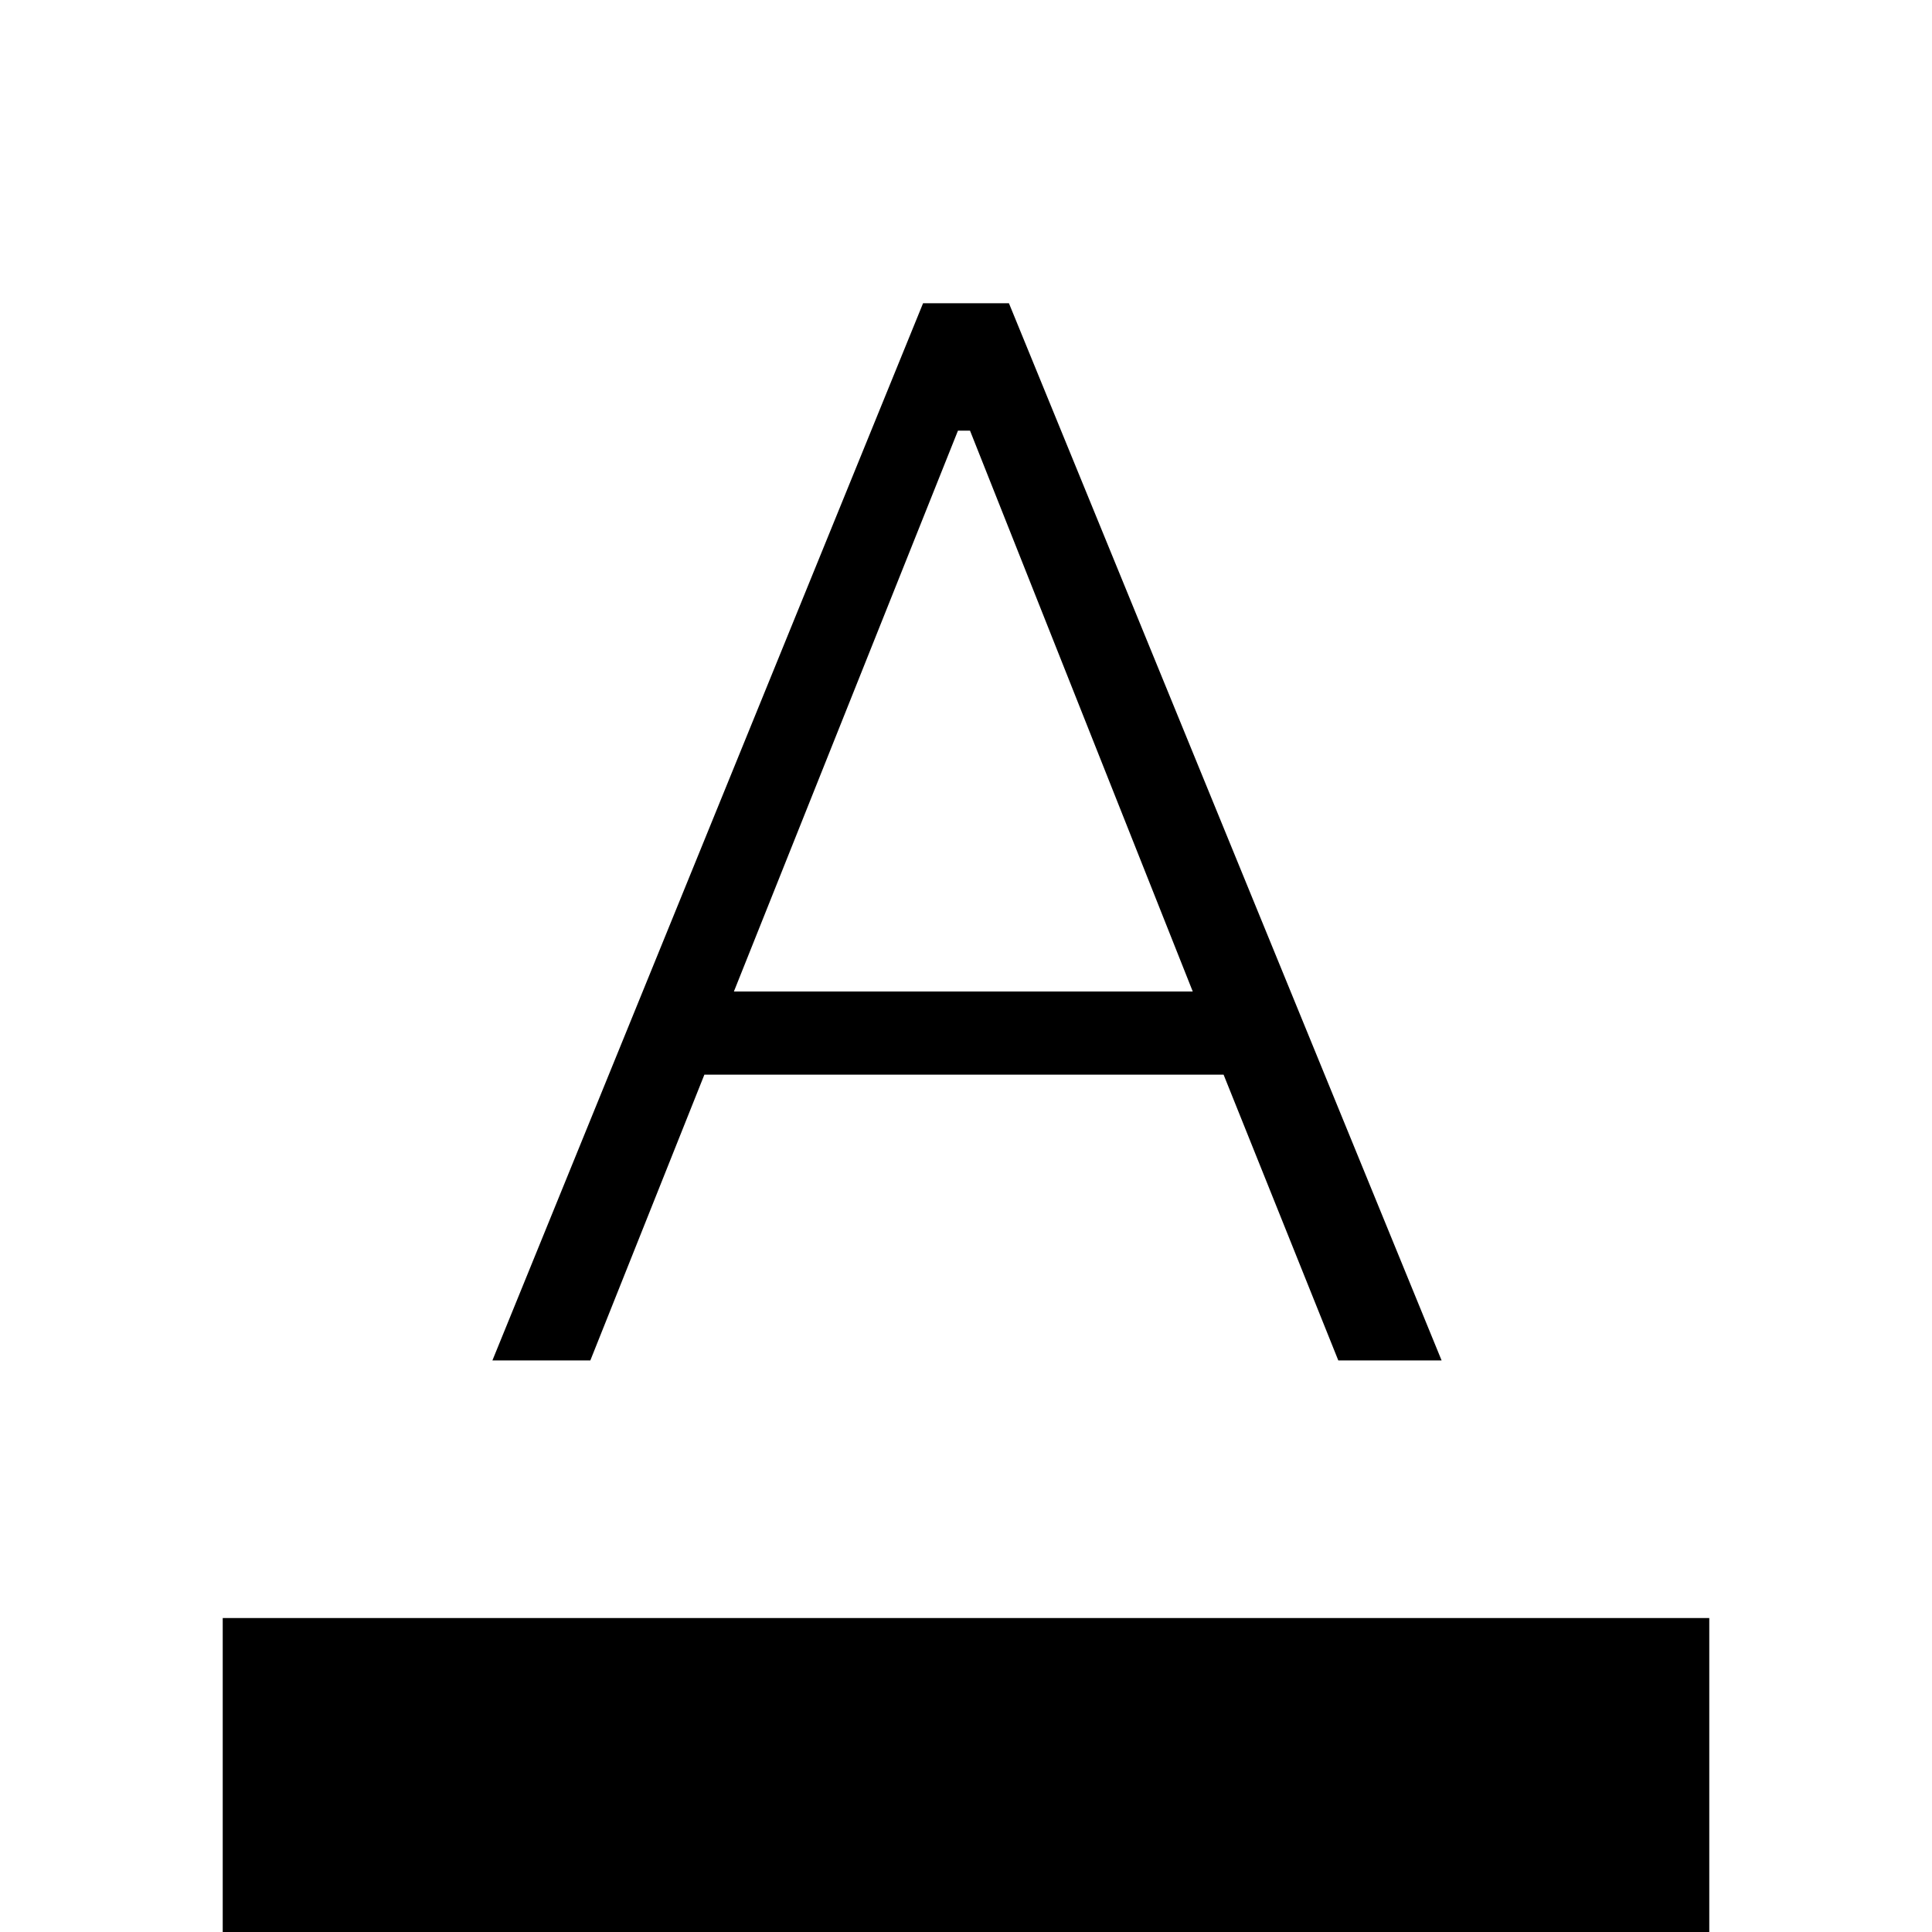 <svg xmlns="http://www.w3.org/2000/svg" height="40" viewBox="0 -960 960 960" width="40"><path d="M110.67 0v-156h738.66V0H110.67Zm134-284 214-525.33h42.66l215 525.33H665l-57-142H350l-56.67 142h-48.66Zm120-183.33h228L482-746h-6L364.67-467.33Z"/></svg>